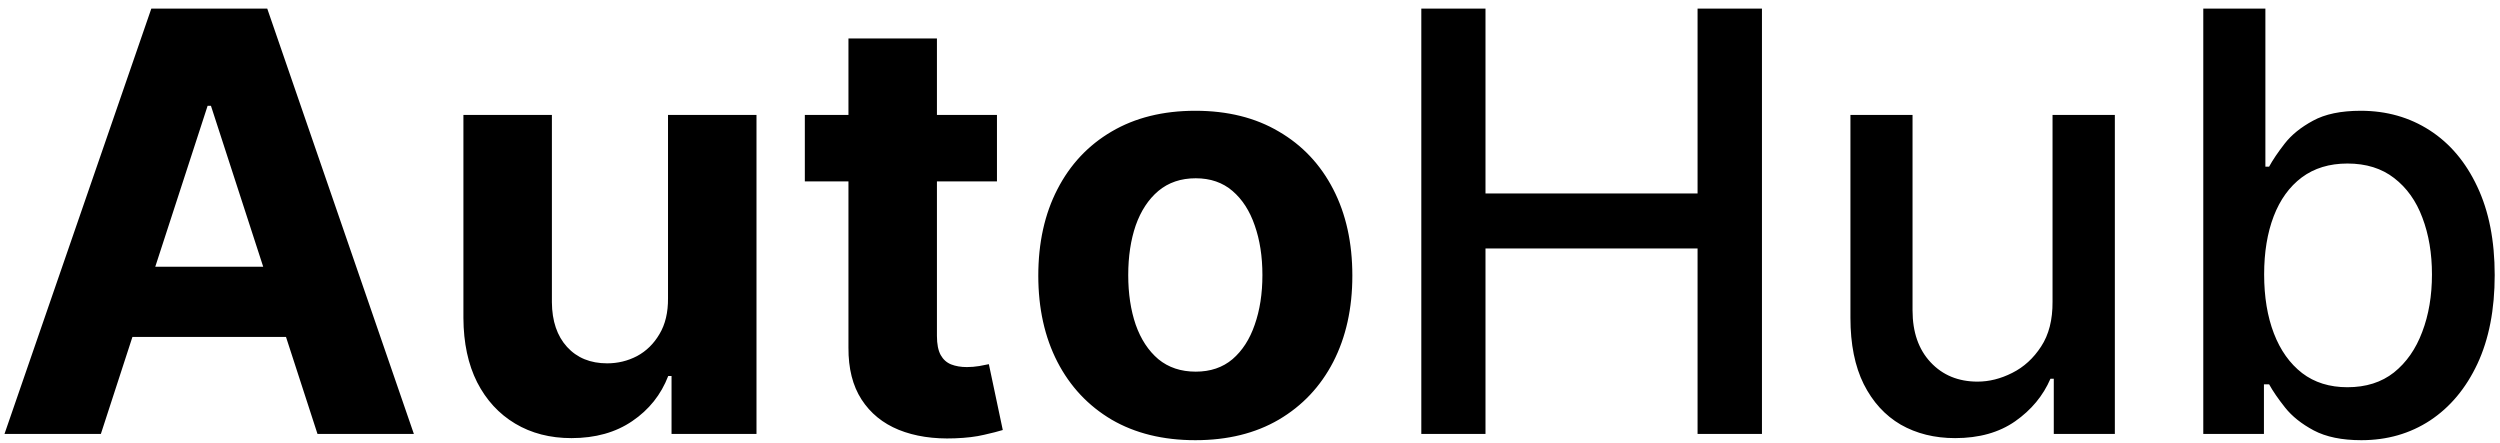 <svg width="265" height="47" viewBox="0 0 265 47" fill="none" xmlns="http://www.w3.org/2000/svg">
<path d="M10.691 46H0.475L16.041 0.909H28.327L43.871 46H33.655L22.36 11.213H22.008L10.691 46ZM10.053 28.276H34.183V35.718H10.053V28.276ZM70.809 31.601V12.182H80.188V46H71.183V39.857H70.831C70.067 41.839 68.798 43.431 67.022 44.635C65.26 45.839 63.11 46.44 60.571 46.44C58.31 46.44 56.321 45.927 54.604 44.899C52.887 43.872 51.544 42.411 50.575 40.518C49.621 38.624 49.136 36.356 49.122 33.715V12.182H58.501V32.041C58.516 34.037 59.051 35.615 60.108 36.775C61.165 37.934 62.582 38.514 64.358 38.514C65.488 38.514 66.545 38.257 67.528 37.744C68.511 37.215 69.304 36.437 69.906 35.41C70.522 34.382 70.823 33.113 70.809 31.601ZM105.678 12.182V19.227H85.312V12.182H105.678ZM89.936 4.08H99.315V35.608C99.315 36.474 99.447 37.149 99.712 37.633C99.976 38.103 100.343 38.434 100.812 38.624C101.297 38.815 101.854 38.91 102.486 38.91C102.926 38.91 103.366 38.874 103.807 38.8C104.247 38.712 104.585 38.646 104.819 38.602L106.295 45.582C105.825 45.728 105.164 45.897 104.313 46.088C103.462 46.294 102.427 46.418 101.209 46.462C98.948 46.55 96.967 46.249 95.264 45.56C93.576 44.87 92.262 43.798 91.323 42.345C90.384 40.892 89.921 39.057 89.936 36.841V4.08ZM126.704 46.66C123.284 46.66 120.327 45.934 117.831 44.481C115.351 43.013 113.435 40.973 112.085 38.36C110.735 35.733 110.059 32.687 110.059 29.223C110.059 25.73 110.735 22.677 112.085 20.064C113.435 17.437 115.351 15.396 117.831 13.943C120.327 12.475 123.284 11.742 126.704 11.742C130.124 11.742 133.075 12.475 135.555 13.943C138.05 15.396 139.973 17.437 141.324 20.064C142.674 22.677 143.349 25.73 143.349 29.223C143.349 32.687 142.674 35.733 141.324 38.36C139.973 40.973 138.05 43.013 135.555 44.481C133.075 45.934 130.124 46.66 126.704 46.66ZM126.748 39.395C128.304 39.395 129.603 38.955 130.645 38.074C131.688 37.178 132.473 35.96 133.001 34.419C133.544 32.878 133.816 31.124 133.816 29.157C133.816 27.19 133.544 25.436 133.001 23.895C132.473 22.354 131.688 21.135 130.645 20.24C129.603 19.345 128.304 18.897 126.748 18.897C125.178 18.897 123.857 19.345 122.785 20.24C121.729 21.135 120.929 22.354 120.385 23.895C119.857 25.436 119.593 27.19 119.593 29.157C119.593 31.124 119.857 32.878 120.385 34.419C120.929 35.96 121.729 37.178 122.785 38.074C123.857 38.955 125.178 39.395 126.748 39.395ZM150.659 46V0.909H157.462V20.504H179.942V0.909H186.767V46H179.942V26.339H157.462V46H150.659ZM217.569 31.975V12.182H224.174V46H217.701V40.144H217.349C216.571 41.949 215.323 43.453 213.606 44.657C211.903 45.846 209.782 46.44 207.243 46.44C205.07 46.44 203.148 45.963 201.474 45.009C199.816 44.041 198.509 42.609 197.555 40.716C196.616 38.822 196.146 36.481 196.146 33.693V12.182H202.729V32.9C202.729 35.204 203.368 37.039 204.645 38.404C205.922 39.769 207.58 40.452 209.621 40.452C210.854 40.452 212.079 40.144 213.297 39.527C214.53 38.91 215.55 37.978 216.358 36.731C217.18 35.483 217.583 33.898 217.569 31.975ZM233.548 46V0.909H240.131V17.664H240.527C240.909 16.959 241.459 16.145 242.178 15.22C242.897 14.296 243.896 13.488 245.173 12.798C246.45 12.094 248.138 11.742 250.237 11.742C252.967 11.742 255.403 12.431 257.546 13.811C259.689 15.191 261.37 17.18 262.588 19.778C263.821 22.376 264.438 25.502 264.438 29.157C264.438 32.812 263.828 35.946 262.61 38.558C261.392 41.156 259.719 43.16 257.59 44.569C255.462 45.963 253.033 46.66 250.303 46.66C248.248 46.66 246.567 46.316 245.261 45.626C243.969 44.936 242.956 44.129 242.222 43.204C241.488 42.279 240.923 41.457 240.527 40.738H239.977V46H233.548ZM239.999 29.091C239.999 31.469 240.344 33.553 241.033 35.344C241.723 37.135 242.721 38.536 244.028 39.549C245.334 40.547 246.934 41.046 248.827 41.046C250.794 41.046 252.438 40.525 253.759 39.483C255.08 38.426 256.078 36.995 256.754 35.19C257.443 33.384 257.788 31.351 257.788 29.091C257.788 26.86 257.451 24.856 256.776 23.08C256.115 21.304 255.117 19.902 253.781 18.875C252.46 17.848 250.809 17.334 248.827 17.334C246.919 17.334 245.305 17.826 243.984 18.809C242.677 19.792 241.687 21.165 241.011 22.926C240.336 24.688 239.999 26.742 239.999 29.091Z" fill="black"/>
</svg>
